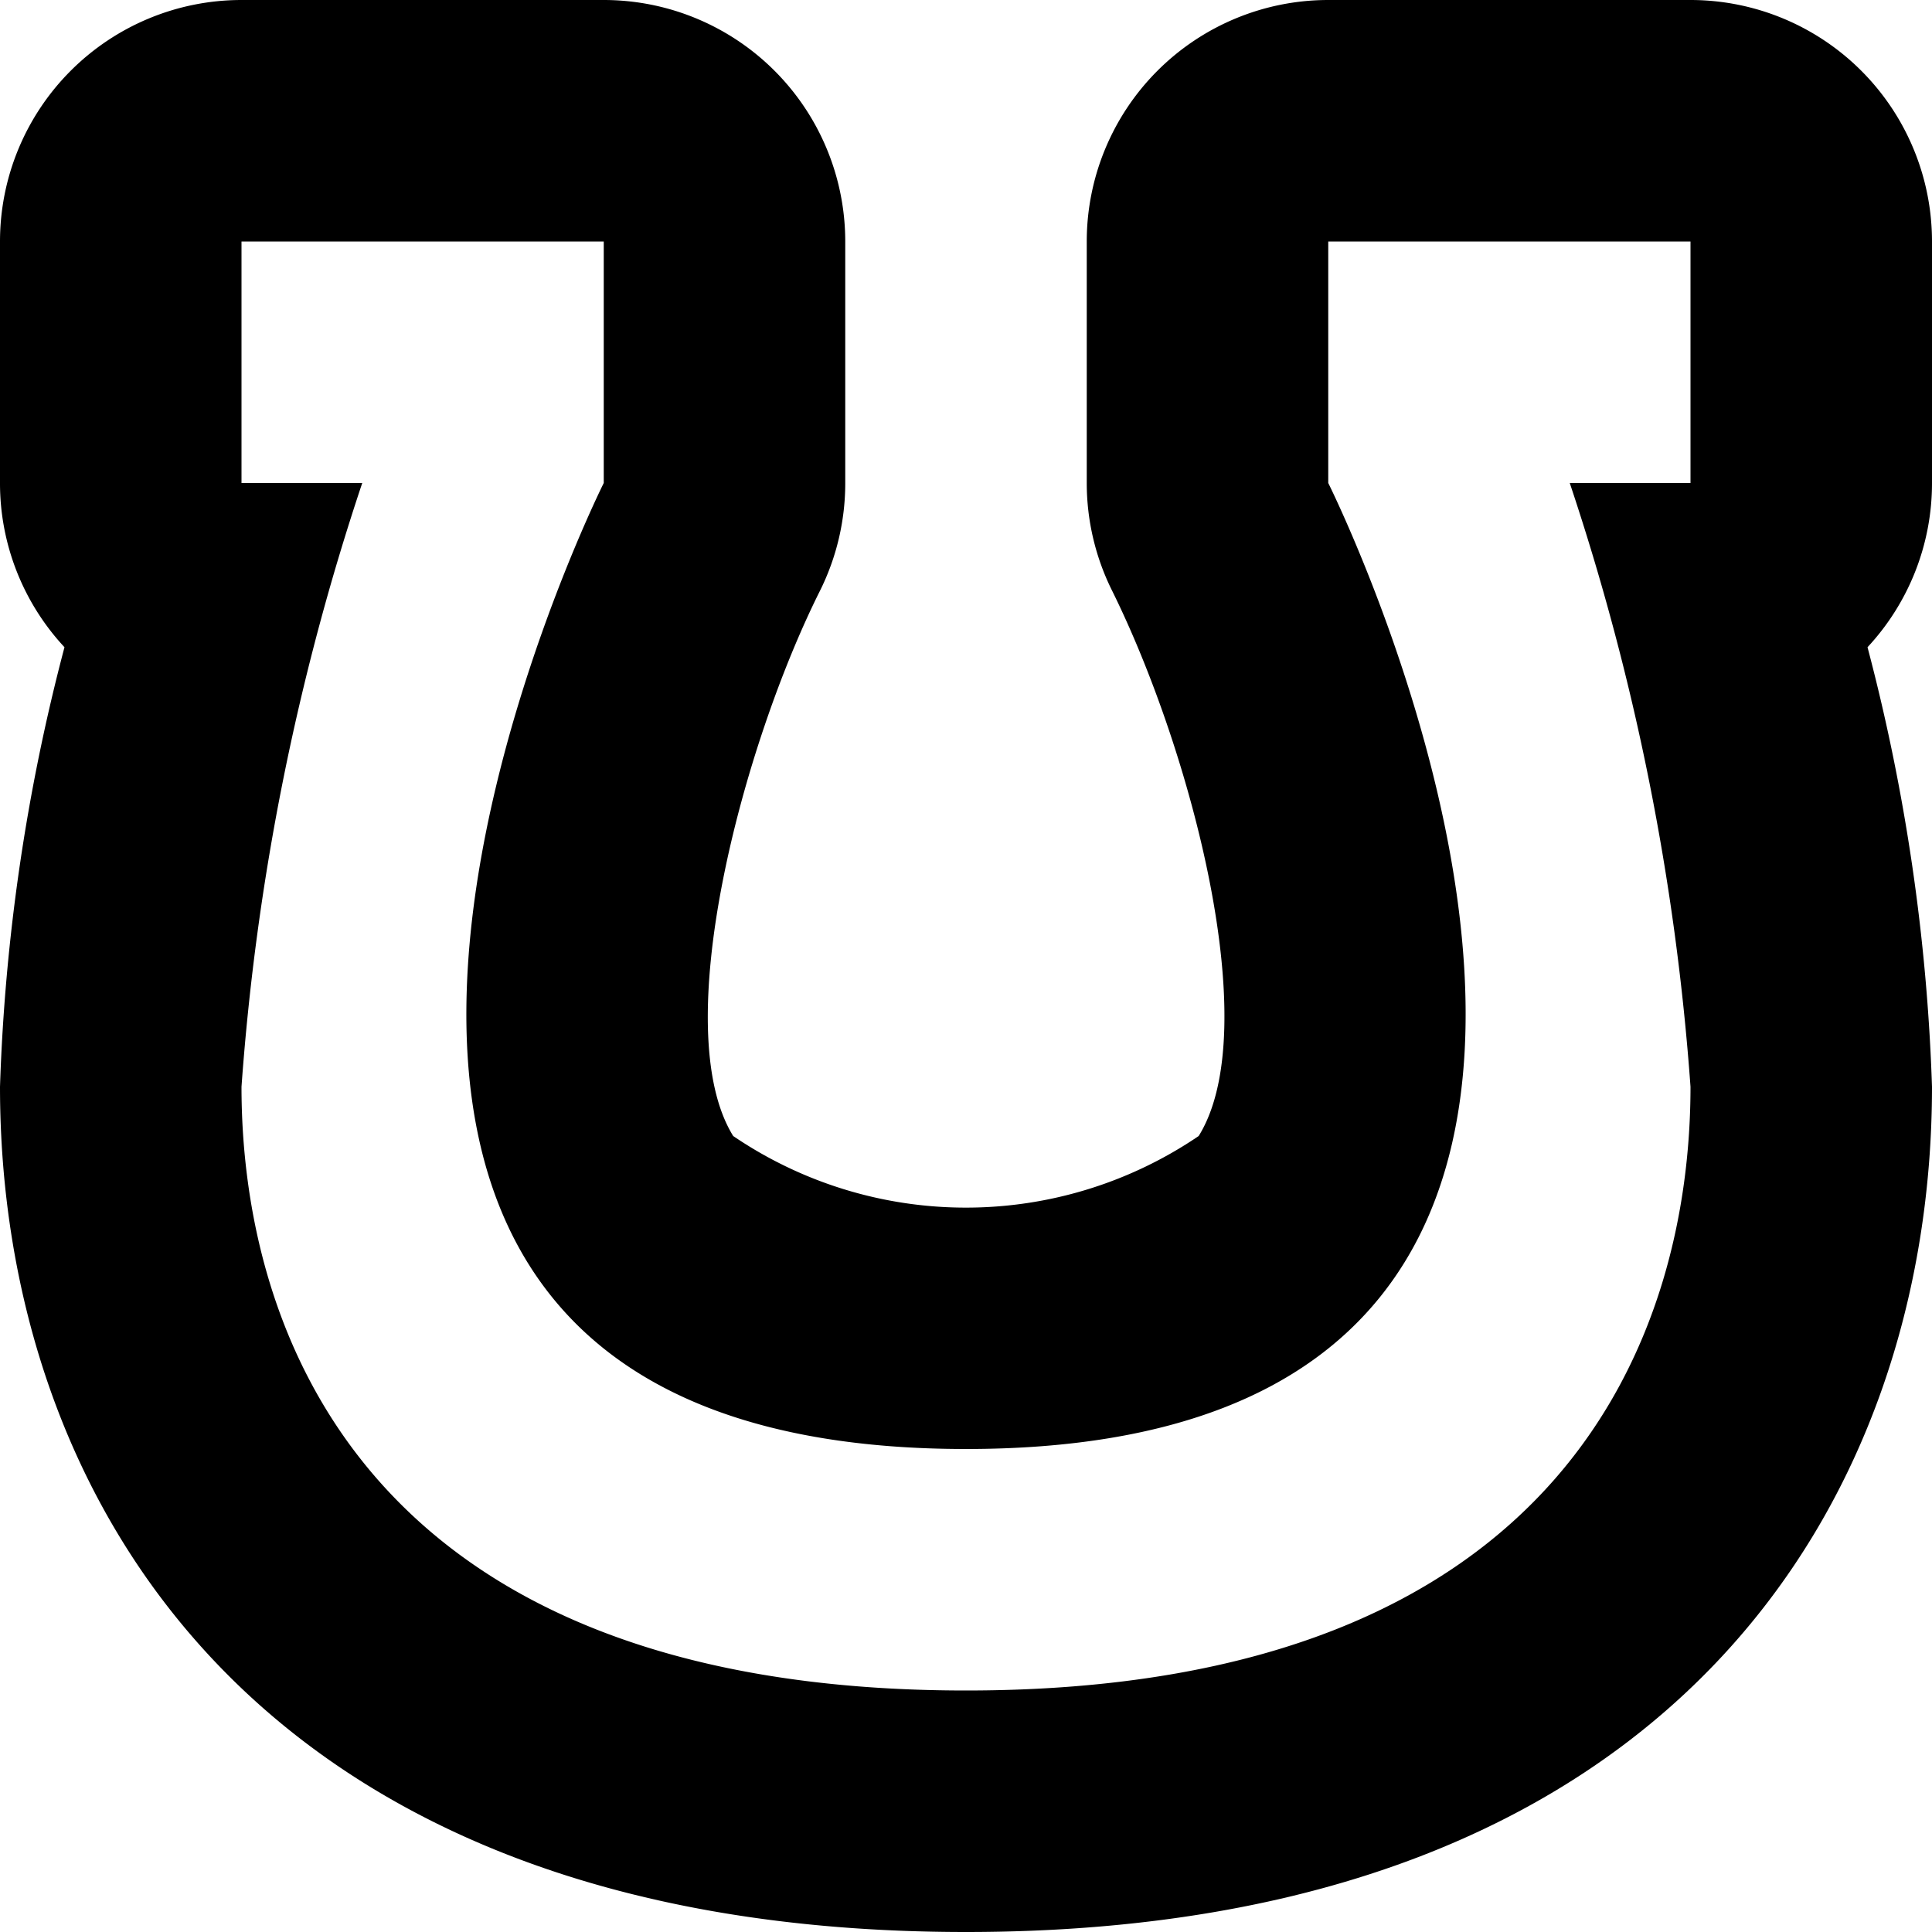 <svg xmlns="http://www.w3.org/2000/svg" width="16" height="16" viewBox="0 0 16 16">
<defs>
    <style>
      .cls-1 {
        fill-rule: evenodd;
      }
    </style>
  </defs>
  <path id="horse" class="cls-1" d="M270,578v2h-1a20.344,20.344,0,0,1,1,5c0,2-1,5-6,5s-6-3-6-5a20.344,20.344,0,0,1,1-5h-1v-2h3v2s-4,8,3,8,3-8,3-8v-2h3m0-2h-3a2,2,0,0,0-2,2v2a2,2,0,0,0,.211.894c0.653,1.321,1.266,3.628.716,4.514a3.429,3.429,0,0,1-3.855,0c-0.548-.886.076-3.23,0.717-4.512A2,2,0,0,0,263,580v-2a2,2,0,0,0-2-2h-3a2,2,0,0,0-2,2v2a1.993,1.993,0,0,0,.534,1.36A16.314,16.314,0,0,0,256,585c0,3.384,2.1,7,8,7s8-3.616,8-7a16.372,16.372,0,0,0-.534-3.64A1.993,1.993,0,0,0,272,580v-2a2,2,0,0,0-2-2h0Z" transform="translate(-256 -576)"/>
</svg>
